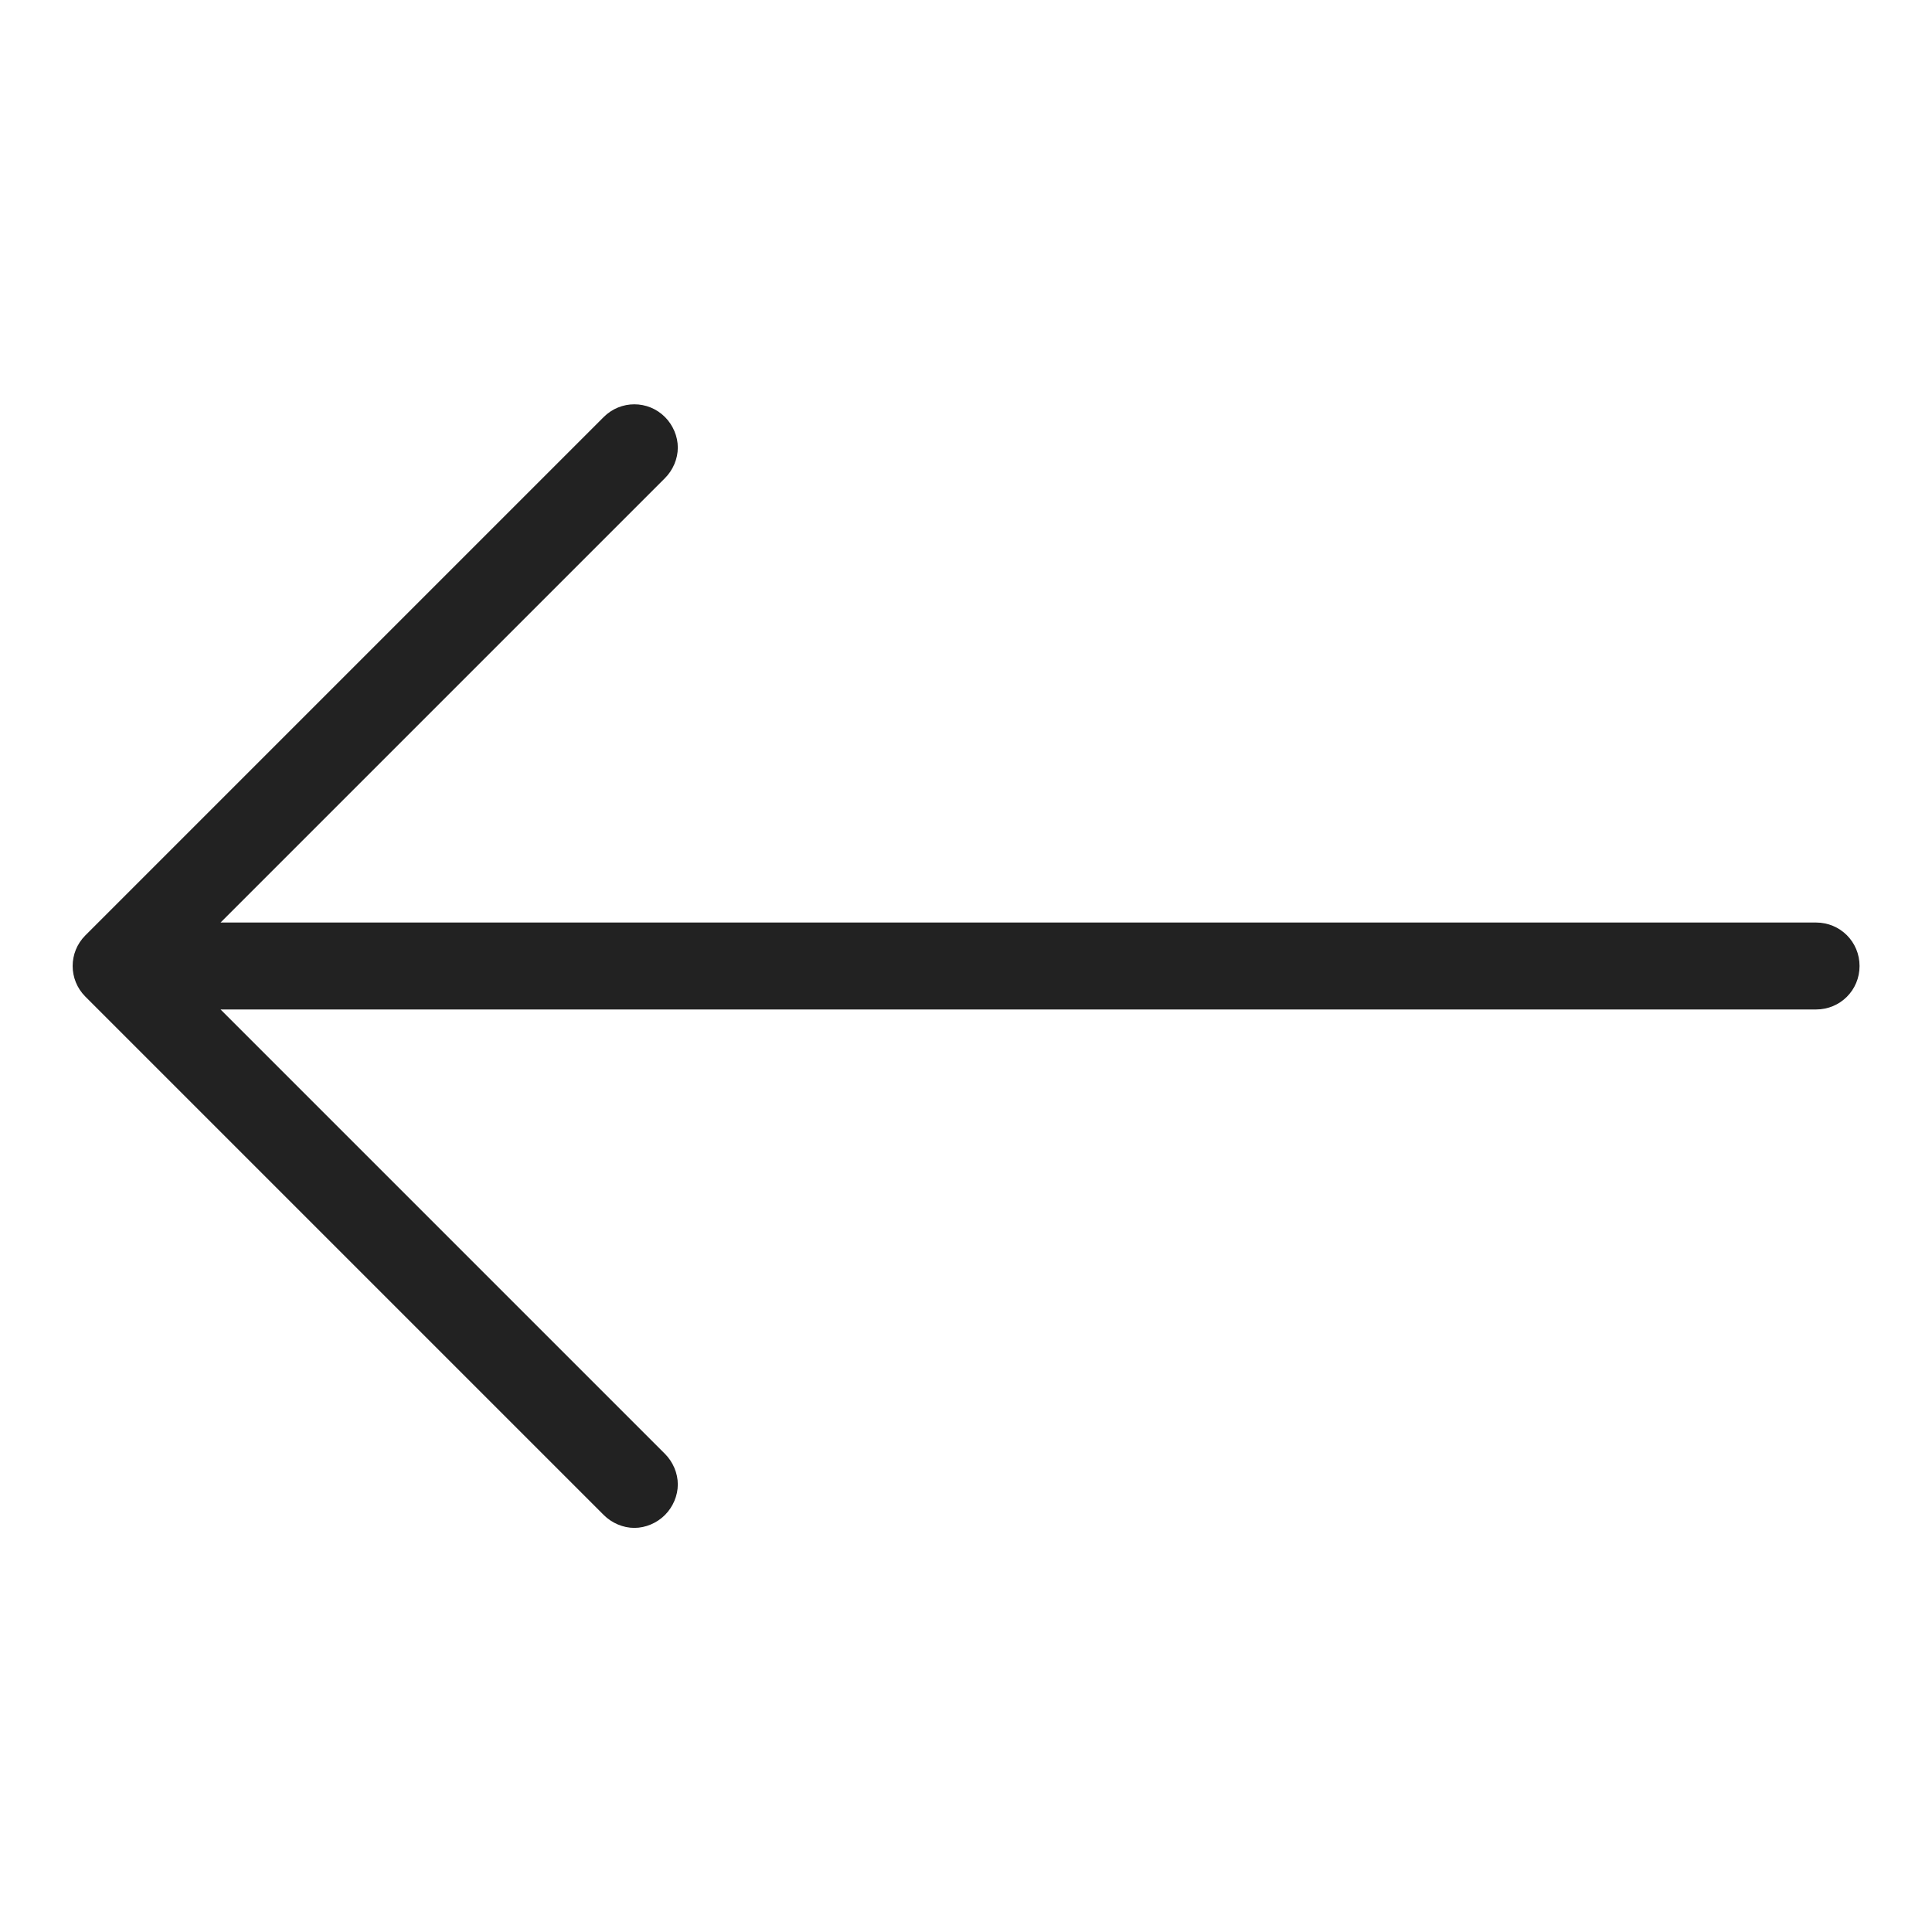 <svg width="24" height="24" viewBox="0 0 24 24" fill="none" xmlns="http://www.w3.org/2000/svg">
<g id="arrom to from_S 1">
<g id="a">
<path id="Vector" d="M22.56 11.46H2.74L8.26 5.94C8.36 5.84 8.42 5.7 8.42 5.56C8.42 5.42 8.36 5.28 8.26 5.18C8.05 4.97 7.71 4.97 7.5 5.18L1.06 11.62C0.85 11.83 0.85 12.17 1.06 12.38L7.5 18.82C7.6 18.92 7.74 18.98 7.88 18.98C8.02 18.98 8.16 18.92 8.26 18.82C8.36 18.72 8.42 18.58 8.42 18.44C8.42 18.3 8.36 18.16 8.26 18.06L2.74 12.54H22.56C22.86 12.54 23.1 12.3 23.1 12C23.1 11.7 22.86 11.46 22.56 11.46Z" fill="#222222"/>
</g>
</g>
</svg>
